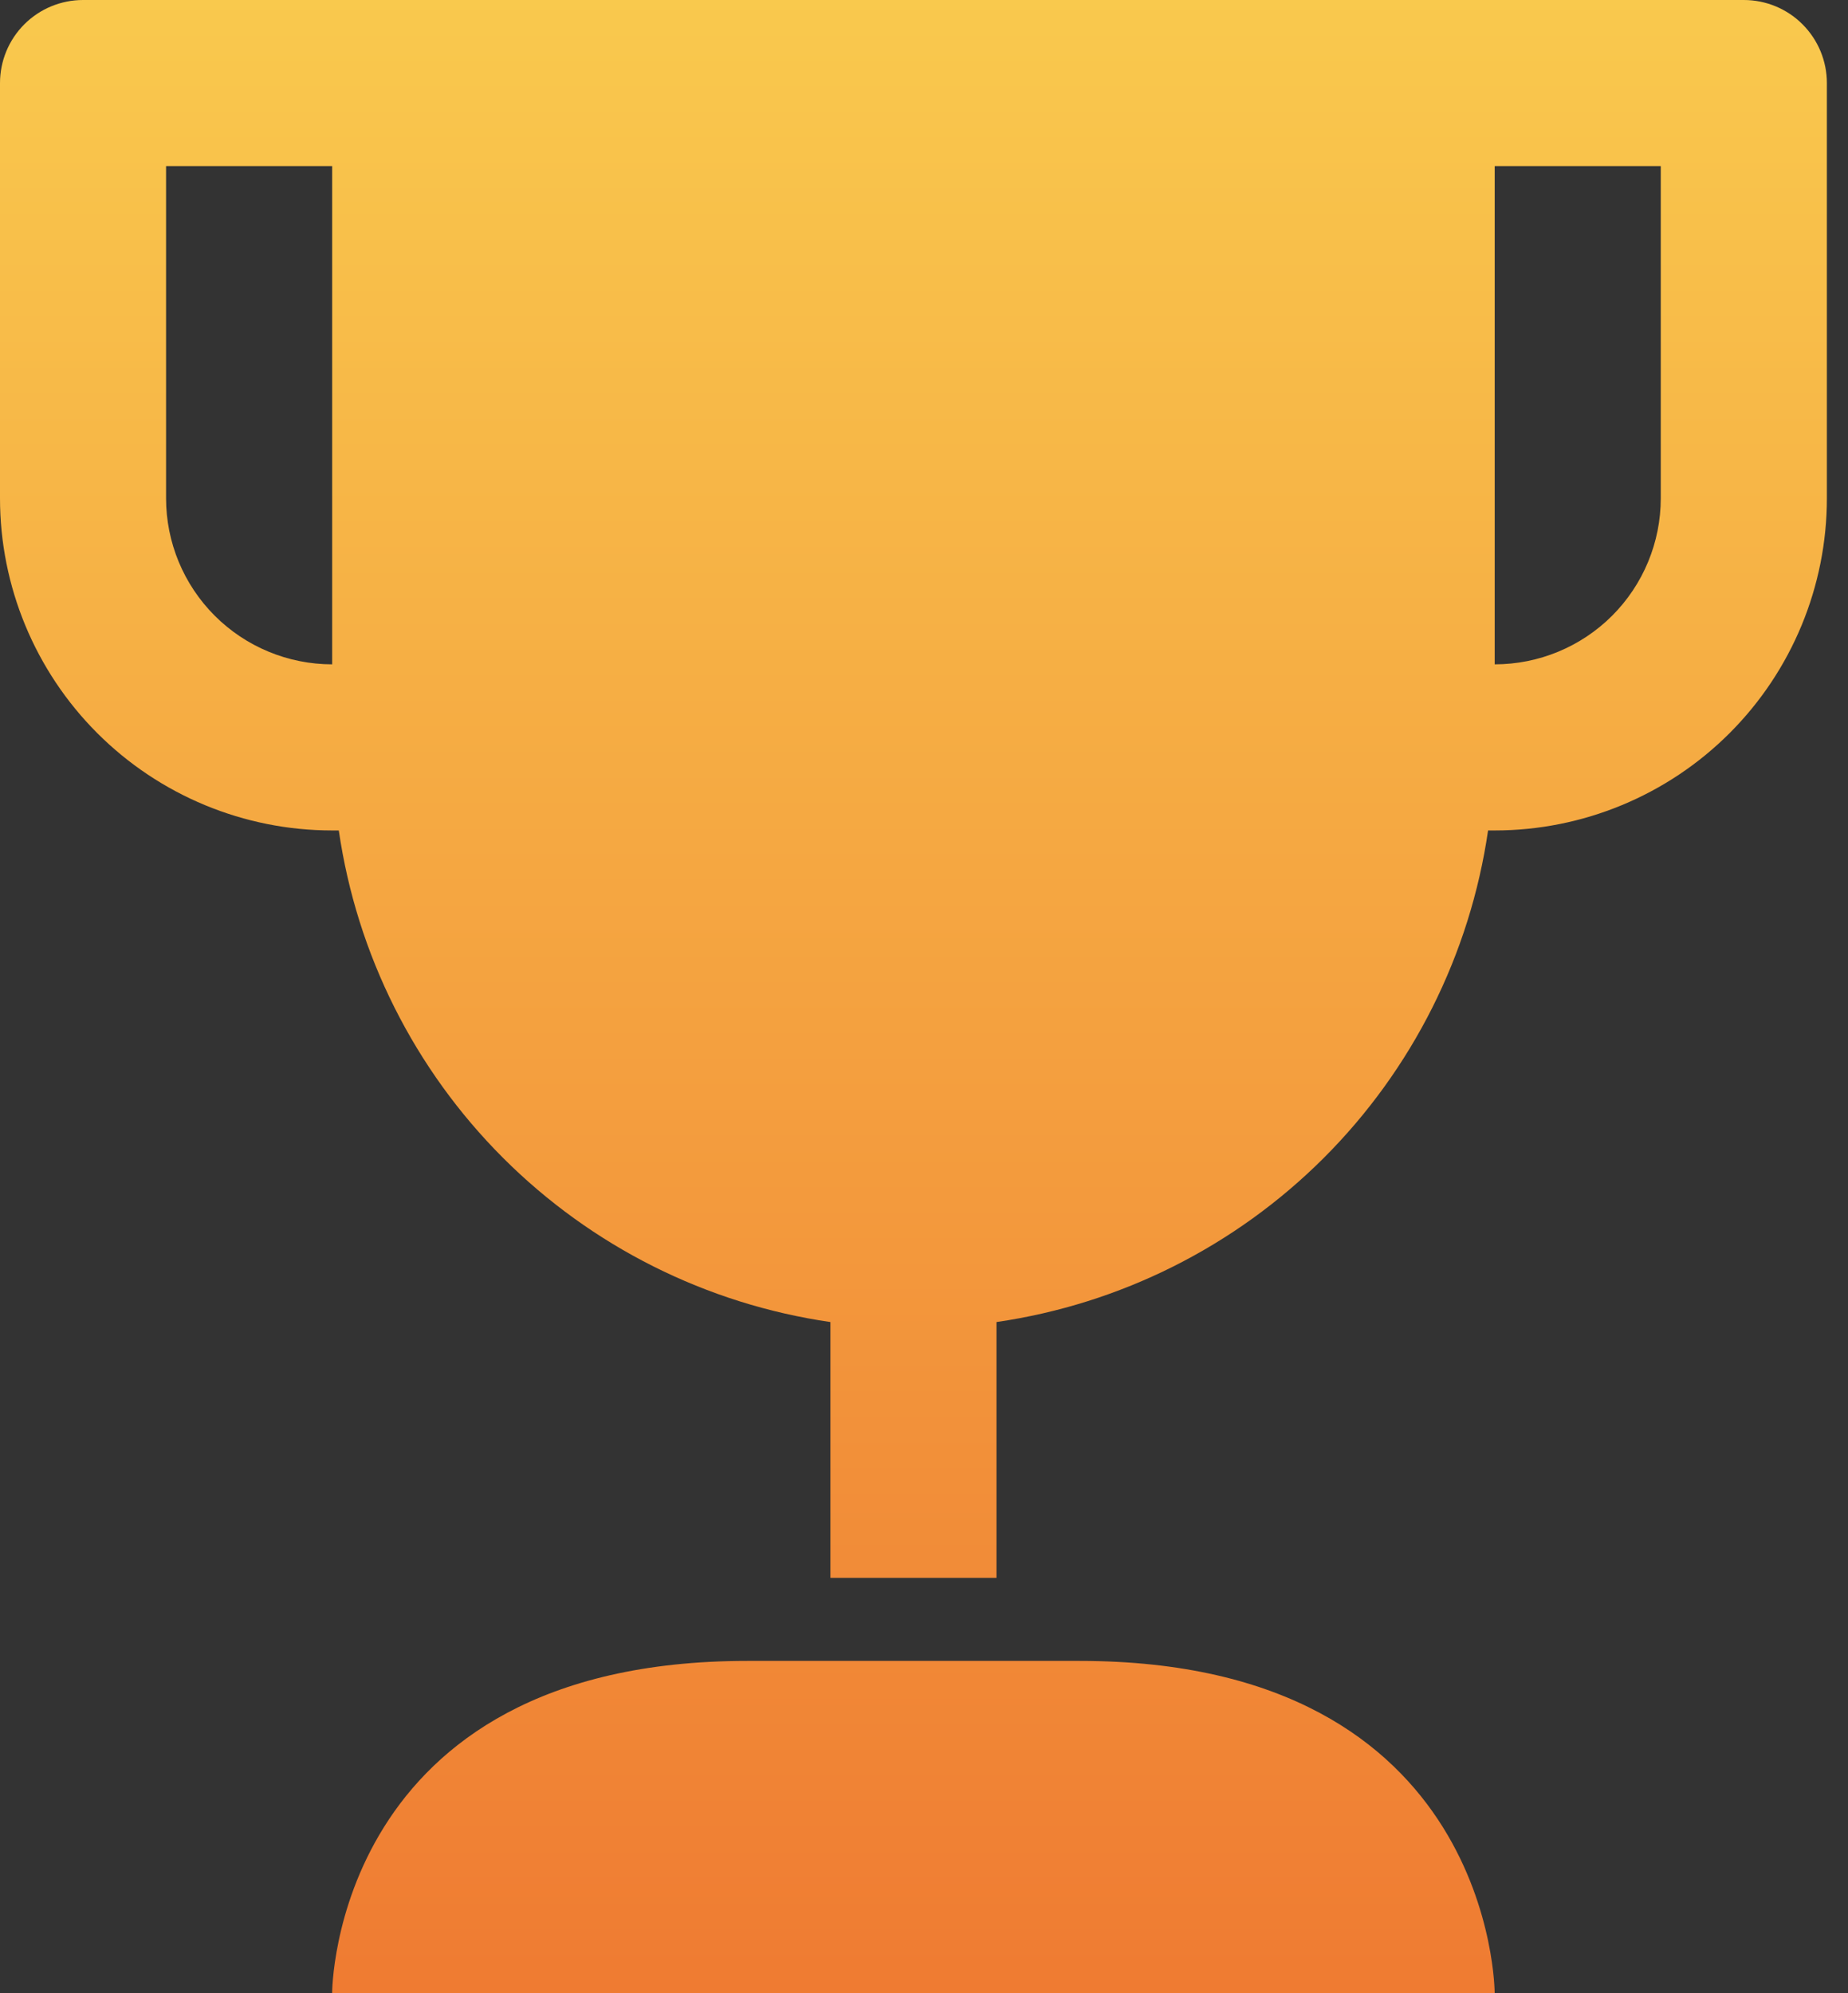 <svg width="51" height="55" viewBox="0 0 51 55" fill="none" xmlns="http://www.w3.org/2000/svg">
<rect x="0" y="0" width="51" height="55" fill="#333333" stroke="none"/>
<path fill-rule="evenodd" clip-rule="evenodd" d="M2.292 0H48.125C48.733 0 49.316 0.241 49.745 0.671C50.175 1.101 50.417 1.684 50.417 2.292V13.75C50.417 16.181 49.451 18.513 47.732 20.232C46.013 21.951 43.681 22.917 41.25 22.917H41.067C40.569 26.338 38.98 29.507 36.535 31.952C34.09 34.396 30.921 35.986 27.5 36.483V43.542H22.917V36.483C19.495 35.986 16.326 34.396 13.882 31.952C11.437 29.507 9.847 26.338 9.35 22.917H9.167C6.736 22.917 4.404 21.951 2.685 20.232C0.966 18.513 0 16.181 0 13.75V2.292C0 1.684 0.241 1.101 0.671 0.671C1.101 0.241 1.684 0 2.292 0ZM4.583 4.583V13.75C4.583 14.966 5.066 16.131 5.926 16.991C6.785 17.85 7.951 18.333 9.167 18.333V4.583H4.583ZM44.491 16.991C45.35 16.131 45.833 14.966 45.833 13.75V4.583H41.25V18.333C42.466 18.333 43.631 17.85 44.491 16.991ZM20.624 45.834H29.791C41.249 45.834 41.249 55.001 41.249 55.001H9.166C9.166 55.001 9.166 45.834 20.624 45.834Z" fill="url(#paint0_linear)"/>
<defs>
<linearGradient id="paint0_linear" x1="-13.638" y1="-29.756" x2="-13.638" y2="55.001" gradientUnits="userSpaceOnUse">
<stop stop-color="#FFF35C"/>
<stop offset="1" stop-color="#EF7B32"/>
</linearGradient>
</defs>
</svg>